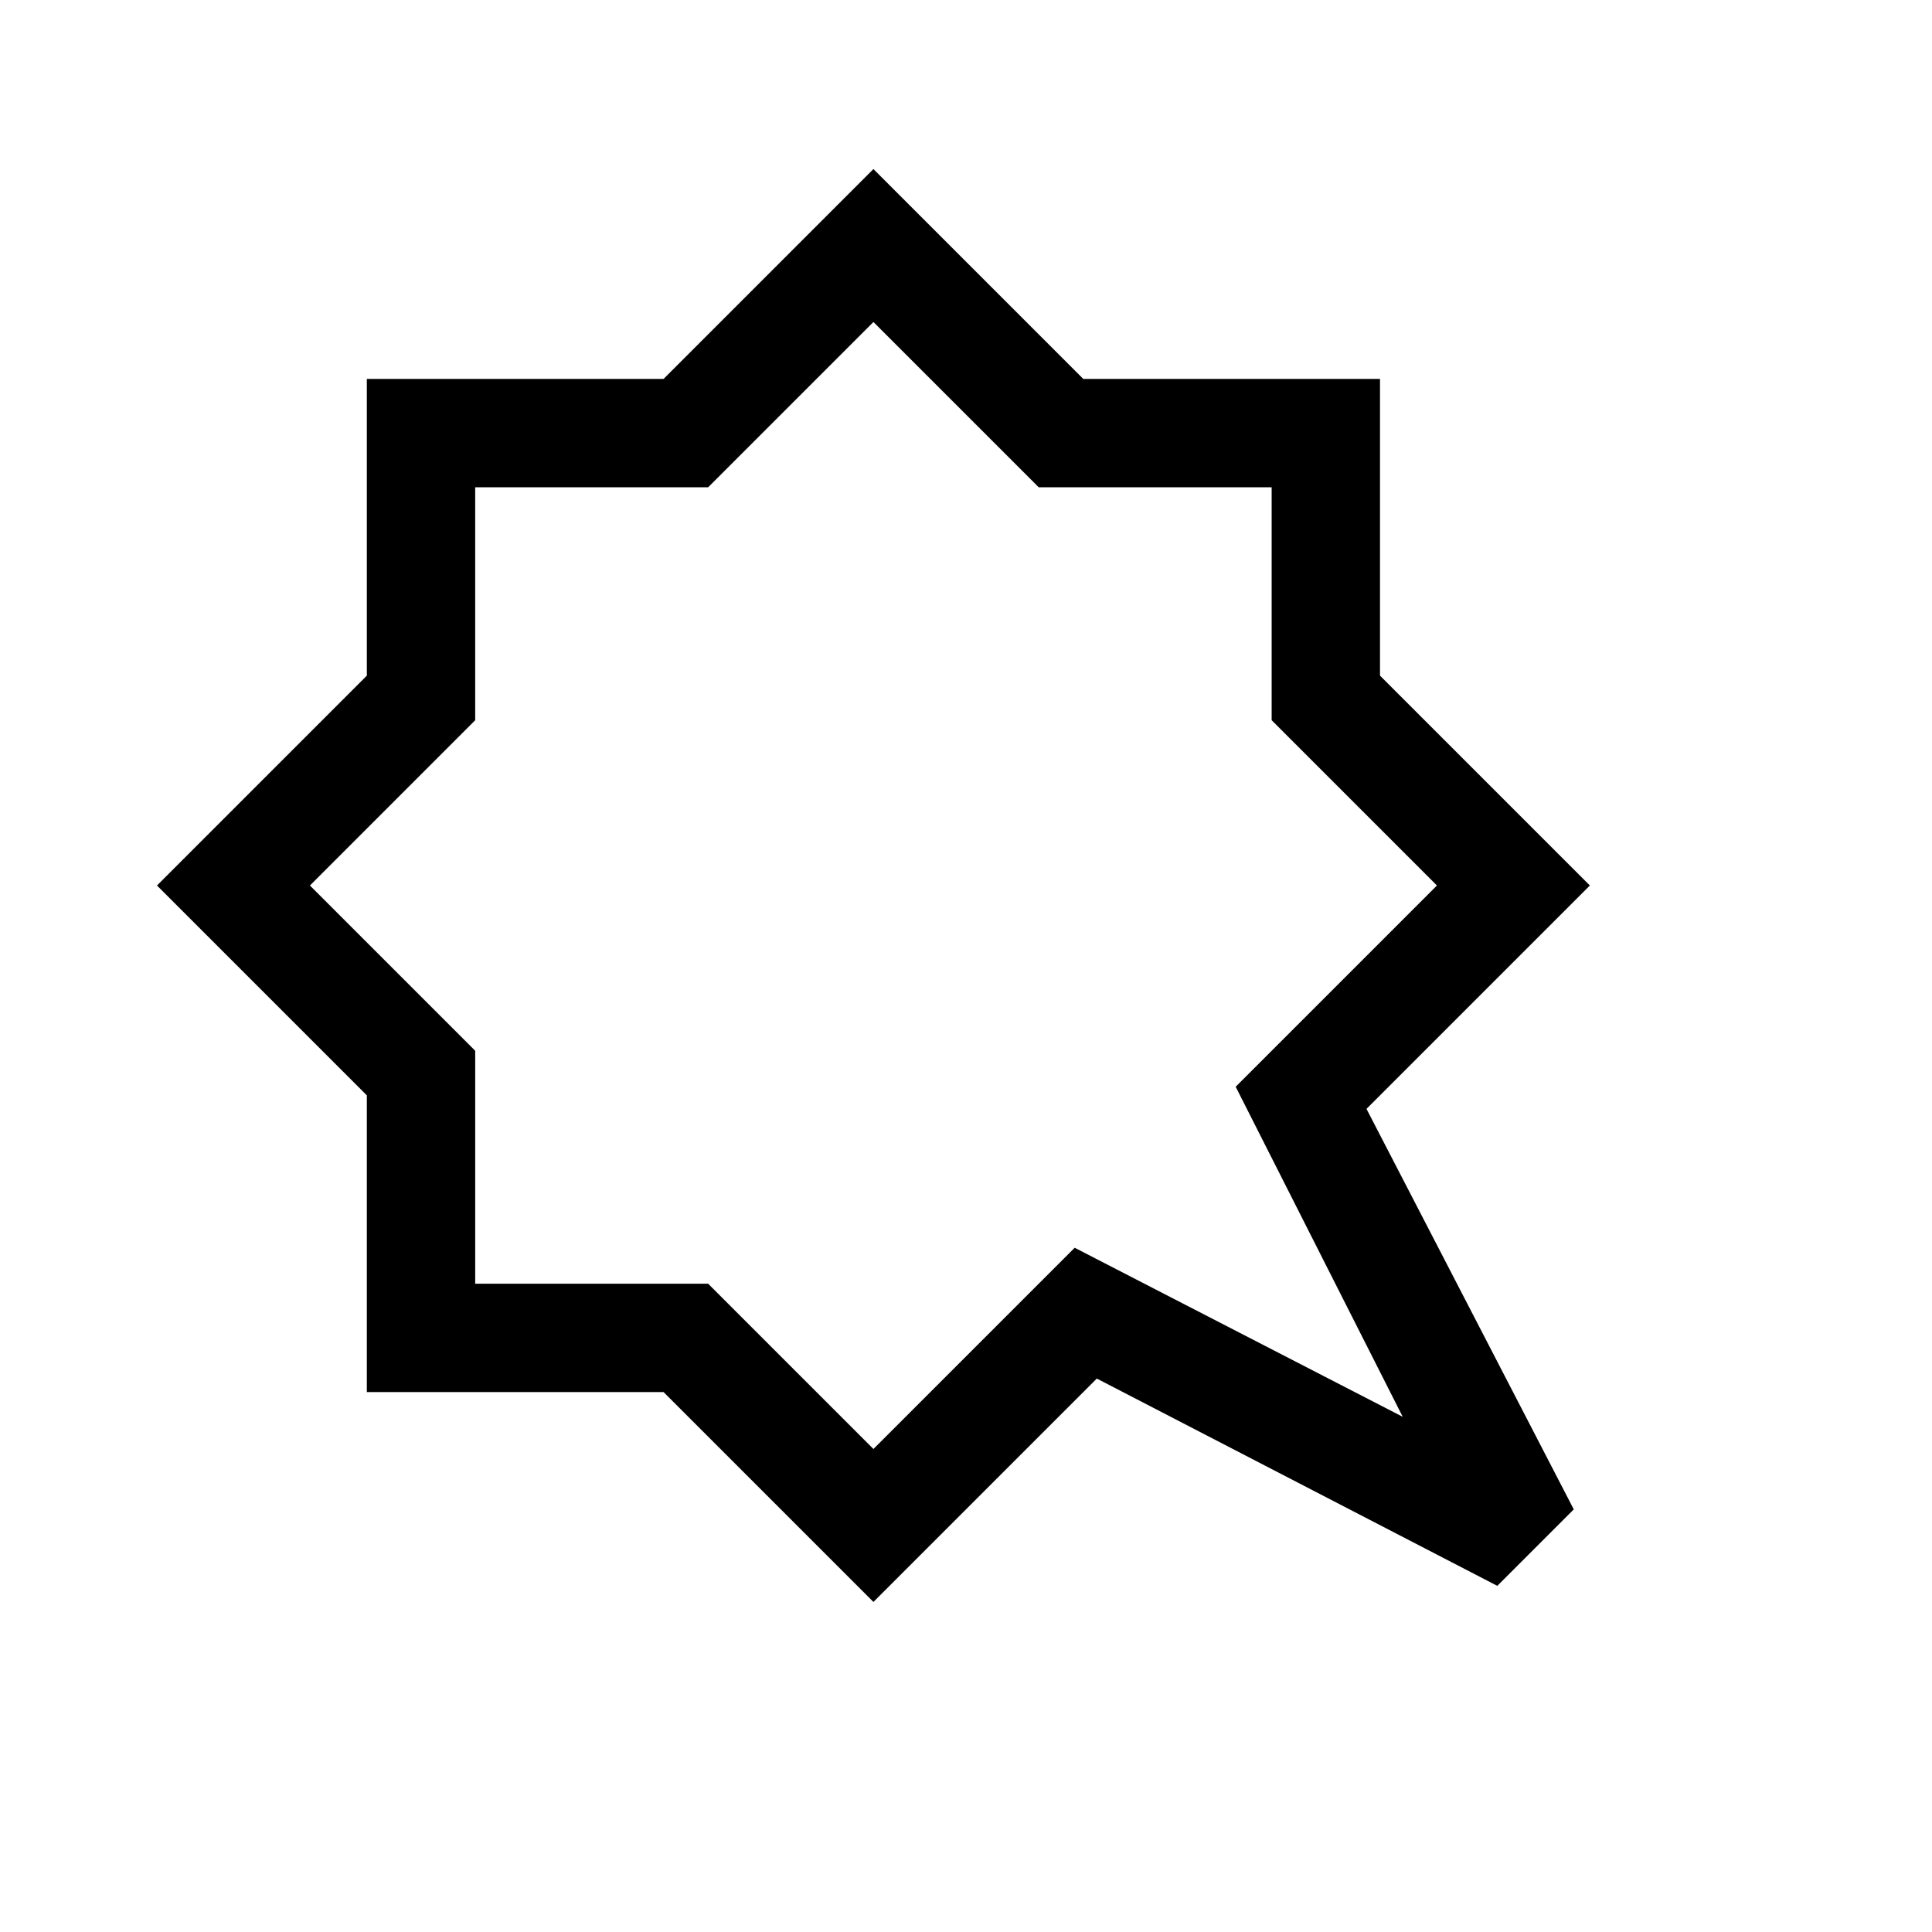 <svg xmlns="http://www.w3.org/2000/svg" height="24" viewBox="0 -960 960 960" width="24"><path d="m434-800-82.12 82.12H236.12v115.76L154-520l82.12 82.12v115.76h115.76L434-240l100-100 163 84-83-164 100-100-82.12-82.12v-115.76H516.12L434-800Zm0-76 104.28 104.28h147.44v147.44L790-520 679-409l103 199-38 38-199-103-111 111-104.28-104.28H182.28v-147.44L78-520l104.28-104.28v-147.44h147.44L434-876Zm0 356Z"/></svg>
